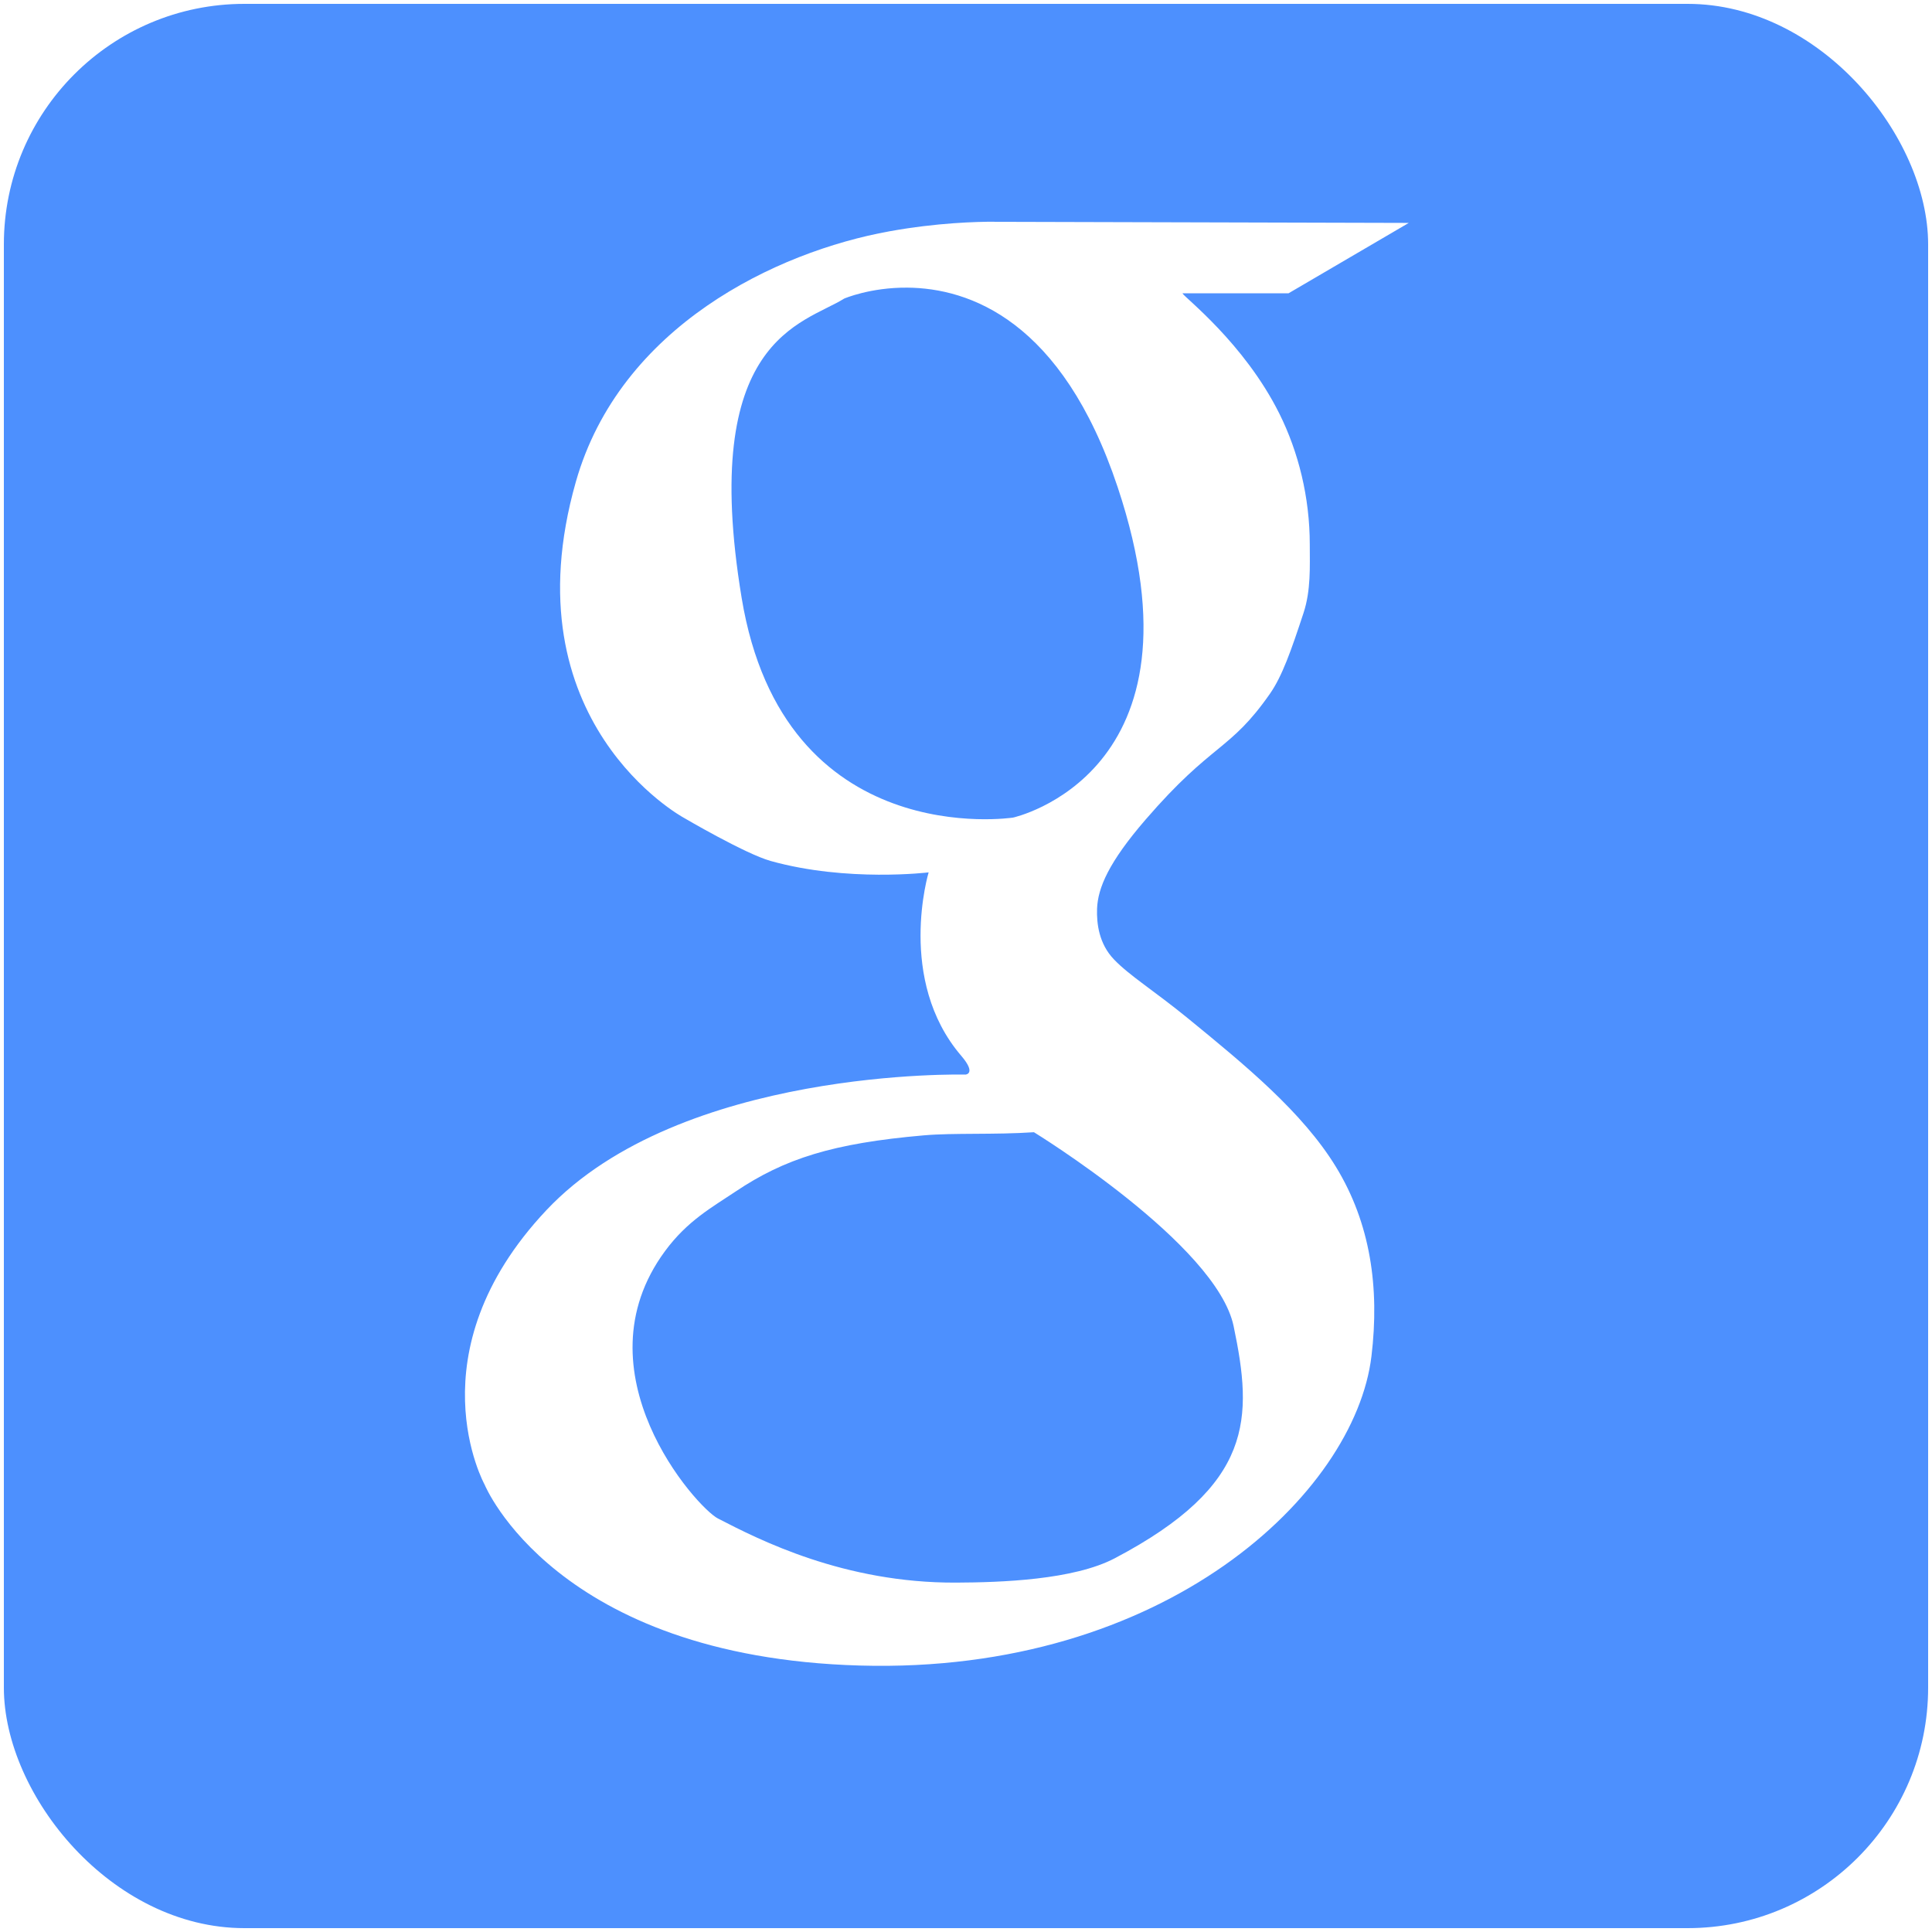 <?xml version="1.0" encoding="UTF-8" standalone="no"?>
<!-- Created with Inkscape (http://www.inkscape.org/) -->

<svg
   xmlns:dc="http://purl.org/dc/elements/1.1/"
   xmlns:cc="http://creativecommons.org/ns#"
   xmlns:rdf="http://www.w3.org/1999/02/22-rdf-syntax-ns#"
   xmlns:svg="http://www.w3.org/2000/svg"
   xmlns="http://www.w3.org/2000/svg"
   xmlns:sodipodi="http://sodipodi.sourceforge.net/DTD/sodipodi-0.dtd"
   xmlns:inkscape="http://www.inkscape.org/namespaces/inkscape"
   width="50"
   height="50"
   id="svg2"
   version="1.1"
   inkscape:version="0.48.3.1 r9886"
   sodipodi:docname="fc-webicon-google.svg"
   style="display:inline"
   inkscape:export-filename="/home/jmbarbier/webicons/images/fc-webicon-google-s.png"
   inkscape:export-xdpi="36.144577"
   inkscape:export-ydpi="36.144577">
  <defs
     id="defs4">
    <linearGradient
       id="linearGradient7673">
      <stop
         style="stop-color:#ffffff;stop-opacity:1"
         offset="0"
         id="stop7675" />
      <stop
         style="stop-color:#ffffff;stop-opacity:1;"
         offset="1"
         id="stop7677" />
    </linearGradient>
    <linearGradient
       id="linearGradient3674">
      <stop
         style="stop-color:#ffffff;stop-opacity:1;"
         offset="0"
         id="stop3676" />
      <stop
         style="stop-color:#000000;stop-opacity:0;"
         offset="1"
         id="stop3678" />
    </linearGradient>
    <linearGradient
       id="linearGradient3645">
      <stop
         style="stop-color:#ffffff;stop-opacity:1;"
         offset="0"
         id="stop3647" />
      <stop
         style="stop-color:#000000;stop-opacity:0.947"
         offset="1"
         id="stop3649" />
    </linearGradient>
    <inkscape:perspective
       sodipodi:type="inkscape:persp3d"
       inkscape:vp_x="0 : 526.18109 : 1"
       inkscape:vp_y="0 : 1000 : 0"
       inkscape:vp_z="744.09448 : 526.18109 : 1"
       inkscape:persp3d-origin="372.04724 : 350.78739 : 1"
       id="perspective10" />
    <inkscape:perspective
       id="perspective2838"
       inkscape:persp3d-origin="0.5 : 0.33333333 : 1"
       inkscape:vp_z="1 : 0.5 : 1"
       inkscape:vp_y="0 : 1000 : 0"
       inkscape:vp_x="0 : 0.5 : 1"
       sodipodi:type="inkscape:persp3d" />
    <inkscape:perspective
       id="perspective2852"
       inkscape:persp3d-origin="0.5 : 0.33333333 : 1"
       inkscape:vp_z="1 : 0.5 : 1"
       inkscape:vp_y="0 : 1000 : 0"
       inkscape:vp_x="0 : 0.5 : 1"
       sodipodi:type="inkscape:persp3d" />
    <inkscape:perspective
       id="perspective7795"
       inkscape:persp3d-origin="0.5 : 0.33333333 : 1"
       inkscape:vp_z="1 : 0.5 : 1"
       inkscape:vp_y="0 : 1000 : 0"
       inkscape:vp_x="0 : 0.5 : 1"
       sodipodi:type="inkscape:persp3d" />
    <inkscape:perspective
       id="perspective7817"
       inkscape:persp3d-origin="0.5 : 0.33333333 : 1"
       inkscape:vp_z="1 : 0.5 : 1"
       inkscape:vp_y="0 : 1000 : 0"
       inkscape:vp_x="0 : 0.5 : 1"
       sodipodi:type="inkscape:persp3d" />
    <inkscape:perspective
       id="perspective8022"
       inkscape:persp3d-origin="0.5 : 0.33333333 : 1"
       inkscape:vp_z="1 : 0.5 : 1"
       inkscape:vp_y="0 : 1000 : 0"
       inkscape:vp_x="0 : 0.5 : 1"
       sodipodi:type="inkscape:persp3d" />
    <inkscape:perspective
       id="perspective8467"
       inkscape:persp3d-origin="0.5 : 0.33333333 : 1"
       inkscape:vp_z="1 : 0.5 : 1"
       inkscape:vp_y="0 : 1000 : 0"
       inkscape:vp_x="0 : 0.5 : 1"
       sodipodi:type="inkscape:persp3d" />
    <inkscape:perspective
       id="perspective8736"
       inkscape:persp3d-origin="0.5 : 0.33333333 : 1"
       inkscape:vp_z="1 : 0.5 : 1"
       inkscape:vp_y="0 : 1000 : 0"
       inkscape:vp_x="0 : 0.5 : 1"
       sodipodi:type="inkscape:persp3d" />
    <filter
       id="filter5128"
       style="color-interpolation-filters:sRGB;"
       inkscape:label="Drop Shadow">
      <feFlood
         id="feFlood5130"
         flood-opacity="0.5"
         flood-color="rgb(0,0,0)"
         result="flood" />
      <feComposite
         id="feComposite5132"
         in2="SourceGraphic"
         in="flood"
         operator="in"
         result="composite1" />
      <feOffset
         id="feOffset5134"
         dx="-2.85882e-15"
         dy="-1.7"
         result="offset" />
      <feComposite
         id="feComposite5136"
         in2="offset"
         in="SourceGraphic"
         operator="over"
         result="composite2" />
    </filter>
  </defs>
  <sodipodi:namedview
     id="base"
     pagecolor="#ffffff"
     bordercolor="#666666"
     borderopacity="1.0"
     inkscape:pageopacity="0.0"
     inkscape:pageshadow="2"
     inkscape:zoom="6.1285705"
     inkscape:cx="66.463403"
     inkscape:cy="22.225616"
     inkscape:document-units="px"
     inkscape:current-layer="layer1"
     showgrid="false"
     inkscape:window-width="1366"
     inkscape:window-height="697"
     inkscape:window-x="0"
     inkscape:window-y="24"
     inkscape:window-maximized="1"
     fit-margin-top="0.1"
     fit-margin-left="0.1"
     fit-margin-right="0.1"
     fit-margin-bottom="0.1">
    <inkscape:grid
       type="xygrid"
       id="grid3127"
       empspacing="5"
       visible="true"
       enabled="true"
       snapvisiblegridlinesonly="true" />
  </sodipodi:namedview>
  <g
     inkscape:groupmode="layer"
     id="layer11"
     inkscape:label="Shadow"
     style="display:inline"
     transform="translate(-374.9,-448.45)" />
  <g
     inkscape:label="Basic"
     inkscape:groupmode="layer"
     id="layer1"
     style="display:inline"
     transform="translate(-352.092,-792.467)">
    <rect
       style="fill:#4d90fe;fill-opacity:1;fill-rule:evenodd;stroke:none"
       id="rect3129"
       width="49.8"
       height="49.8"
       x="352.192"
       y="792.567"
       rx="6.225"
       ry="6.225" />
    <path
       style="fill:#ffffff;fill-opacity:1;stroke:none;display:inline;filter:url(#filter5128)"
       d="m 377.825,799.905 c -0.442,-1.6e-4 -1.48,0.024 -2.718,0.249 -2.925,0.529 -6.968,2.46 -8.112,6.482 -1.77,6.22 2.787,8.691 2.787,8.691 0,0 1.596,0.938 2.255,1.122 1.981,0.553 4.088,0.295 4.088,0.295 0,0 -0.84,2.782 0.844,4.747 0.402,0.469 0.11,0.486 0.11,0.486 0,0 -7.362,-0.19 -10.847,3.51 -3.485,3.7 -1.596,7.106 -1.596,7.106 0,0 1.826,4.453 9.708,4.678 7.917,0.226 12.814,-4.463 13.241,-8.003 0.215,-1.779 -0.028,-3.446 -0.919,-4.903 -0.867,-1.418 -2.356,-2.638 -3.811,-3.828 -0.904,-0.739 -1.532,-1.119 -1.937,-1.544 -0.383,-0.402 -0.447,-0.919 -0.434,-1.307 0.02,-0.542 0.304,-1.206 1.255,-2.307 1.734,-2.008 2.173,-1.758 3.221,-3.261 0.314,-0.451 0.545,-1.108 0.867,-2.087 0.194,-0.59 0.162,-1.201 0.162,-1.769 4e-5,-1.23 -0.295,-2.401 -0.786,-3.388 -0.913,-1.835 -2.479,-3.027 -2.51,-3.117 l 2.747,0 3.111,-1.821 -10.495,-0.028 c 0,0 -0.084,5e-5 -0.232,0 z m -2.255,1.706 c 1.601,0.012 4.006,0.84 5.447,5.163 2.473,7.419 -2.706,8.552 -2.706,8.552 0,0 -5.935,0.914 -7.025,-5.684 -1.111,-6.721 1.595,-7.085 2.654,-7.748 0,0 0.67,-0.29 1.631,-0.283 z m 3.279,21.857 c 0,0 4.725,2.896 5.169,5.019 0.498,2.378 0.531,4.111 -3.076,6.008 -1.065,0.56 -2.934,0.625 -4.111,0.63 -2.893,0.012 -5.078,-1.101 -6.158,-1.659 -0.561,-0.29 -3.678,-3.79 -1.37,-6.921 0.58,-0.788 1.224,-1.137 1.821,-1.538 1.272,-0.854 2.521,-1.252 4.874,-1.457 0.783,-0.068 1.826,-0.012 2.851,-0.081 z"
       id="path8122"
       sodipodi:nodetypes="csscscscscsssssssssssccccccscscccsssssssc"
       inkscape:connector-curvature="0" />
  </g>
  <g
     inkscape:groupmode="layer"
     id="layer3"
     inkscape:label="Secondary"
     style="display:inline"
     transform="translate(-352.092,-792.467)" />
</svg>
